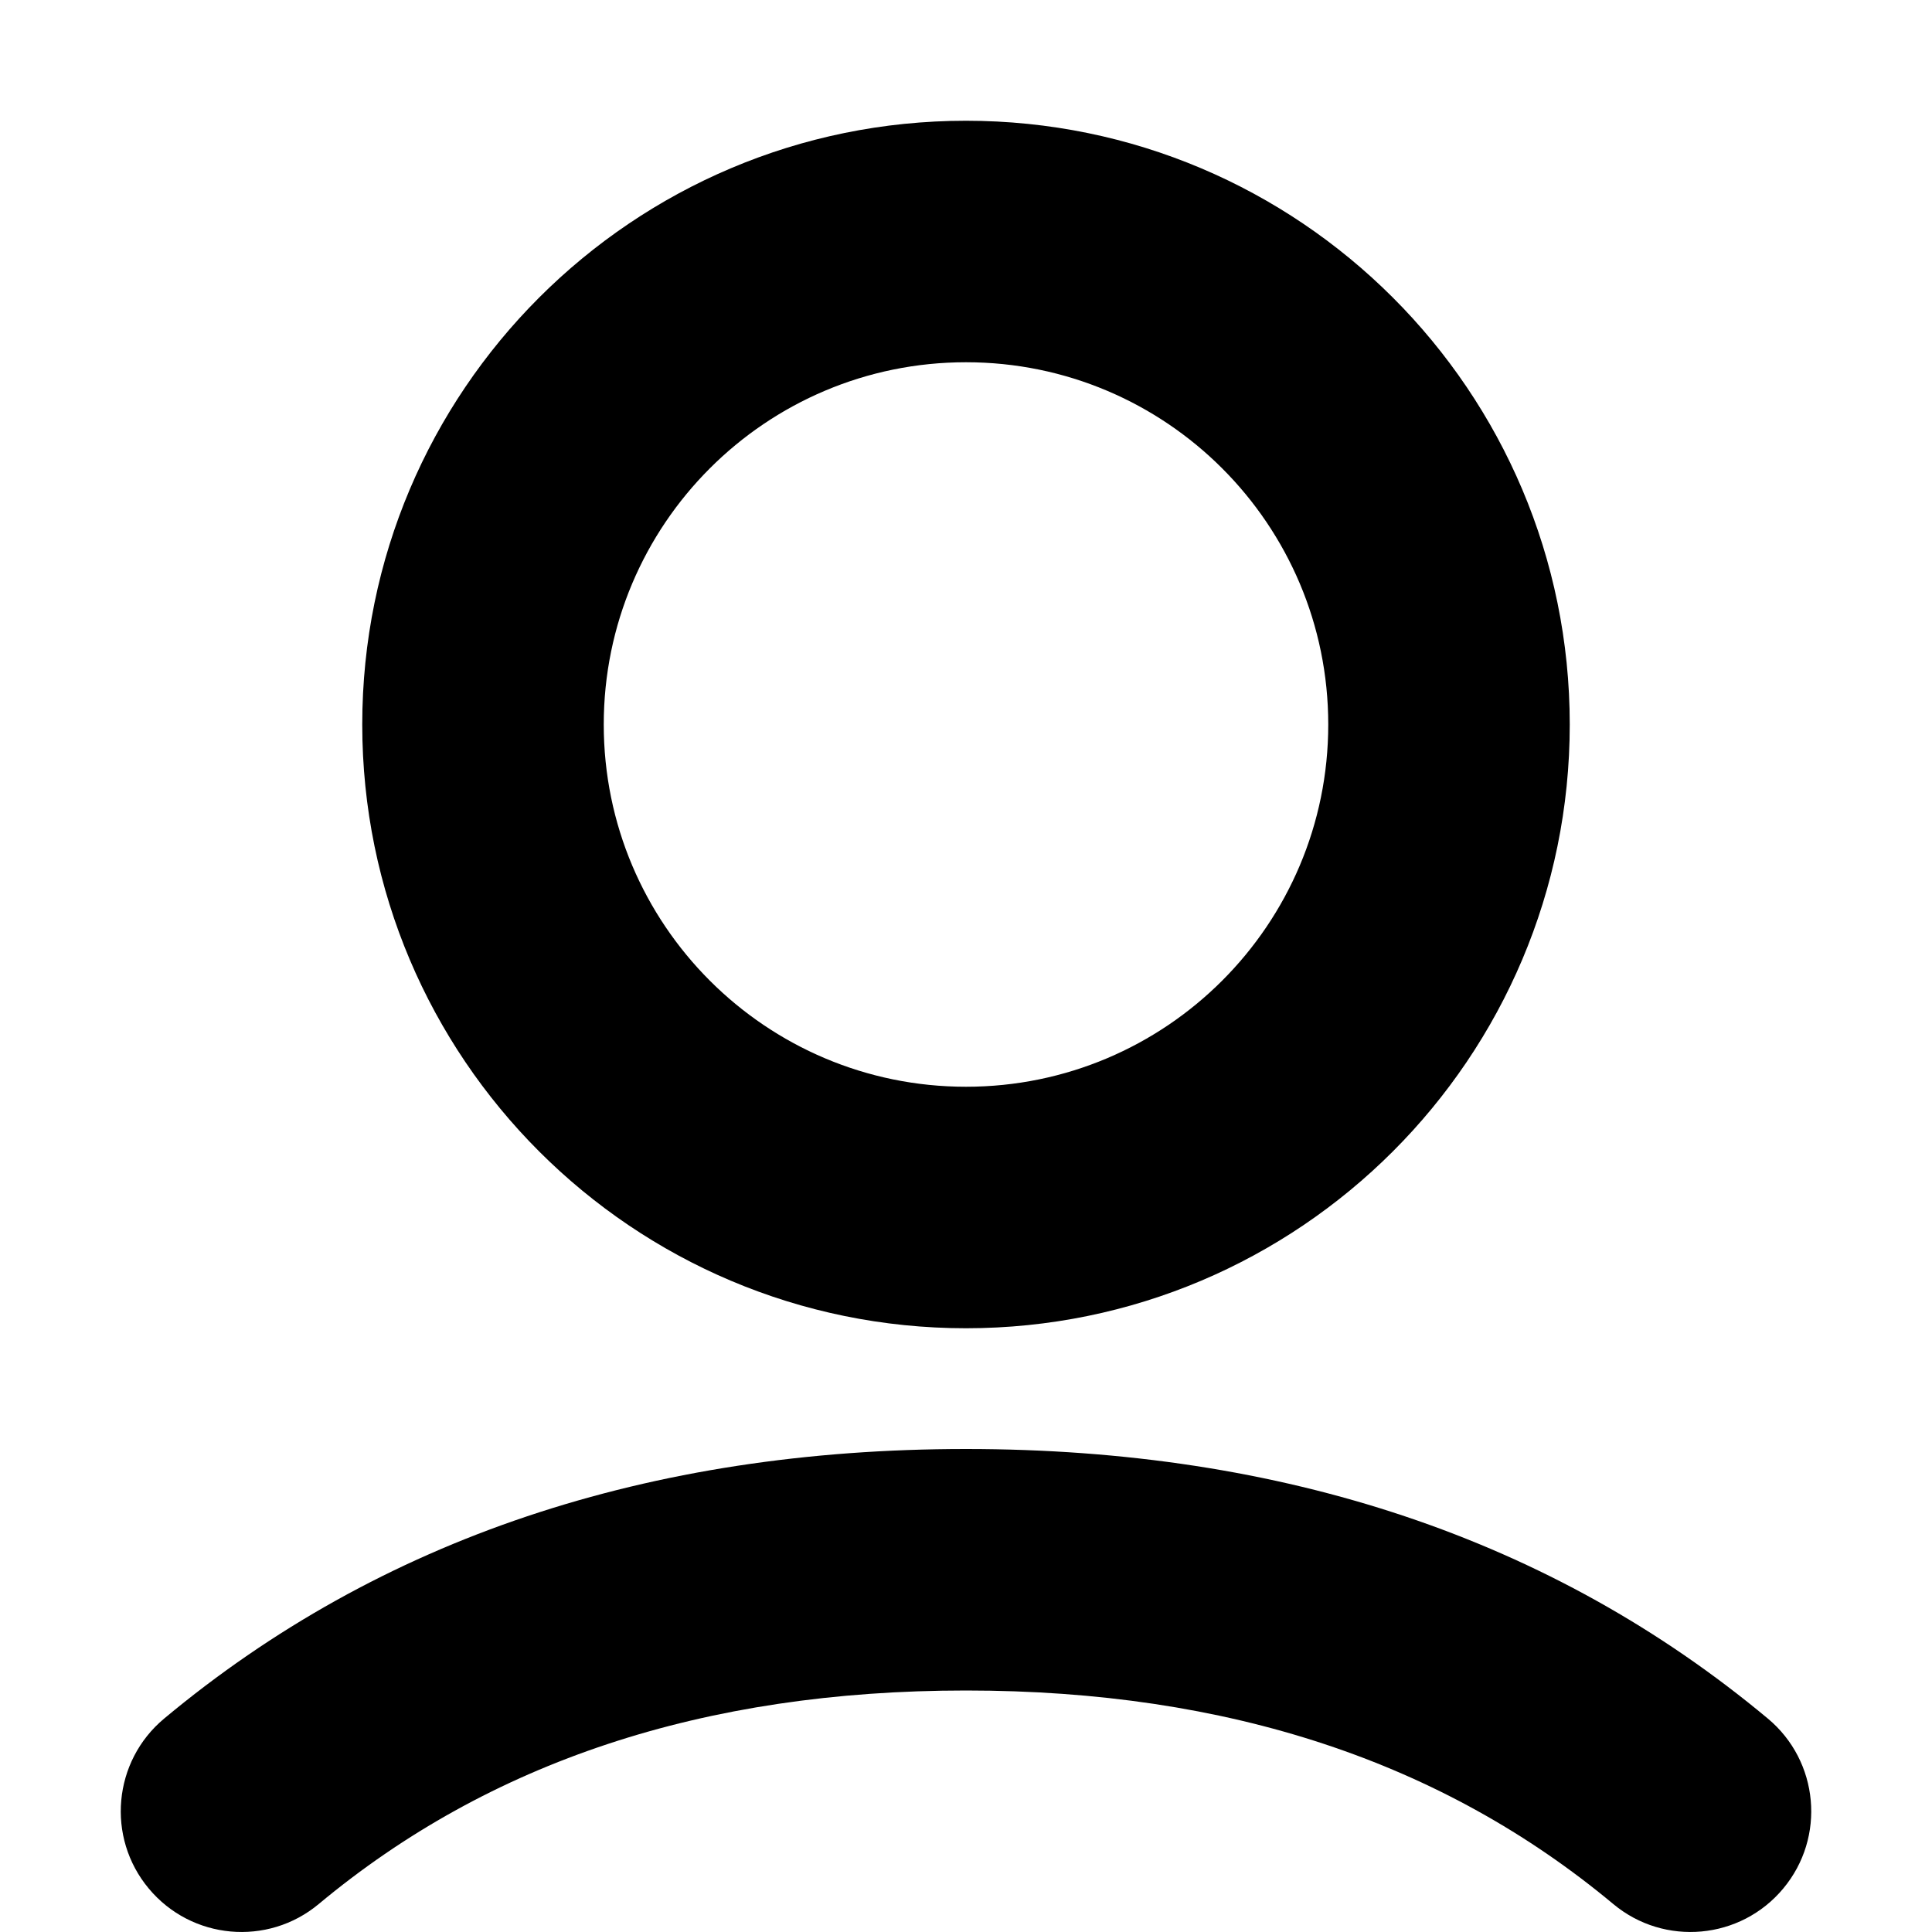 <svg xmlns="http://www.w3.org/2000/svg" width="16" height="16" viewBox="0 0 16 16">
  <path fill-rule="evenodd" d="M8,11 C5.239,11 3,8.761 3,6 C3,3.239 5.239,1 8,1 C10.761,1 13,3.239 13,6 C13,8.761 10.761,11 8,11 Z M8,9 C9.657,9 11,7.657 11,6 C11,4.343 9.657,3 8,3 C6.343,3 5,4.343 5,6 C5,7.657 6.343,9 8,9 Z M2.64,15.768 C2.216,16.122 1.585,16.064 1.232,15.64 C0.878,15.216 0.936,14.585 1.36,14.232 C3.147,12.742 5.374,12 8,12 C10.626,12 12.853,12.742 14.64,14.232 C15.064,14.585 15.122,15.216 14.768,15.64 C14.415,16.064 13.784,16.122 13.36,15.768 C11.947,14.591 10.174,14 8,14 C5.826,14 4.053,14.591 2.64,15.768 Z"/>
</svg>
